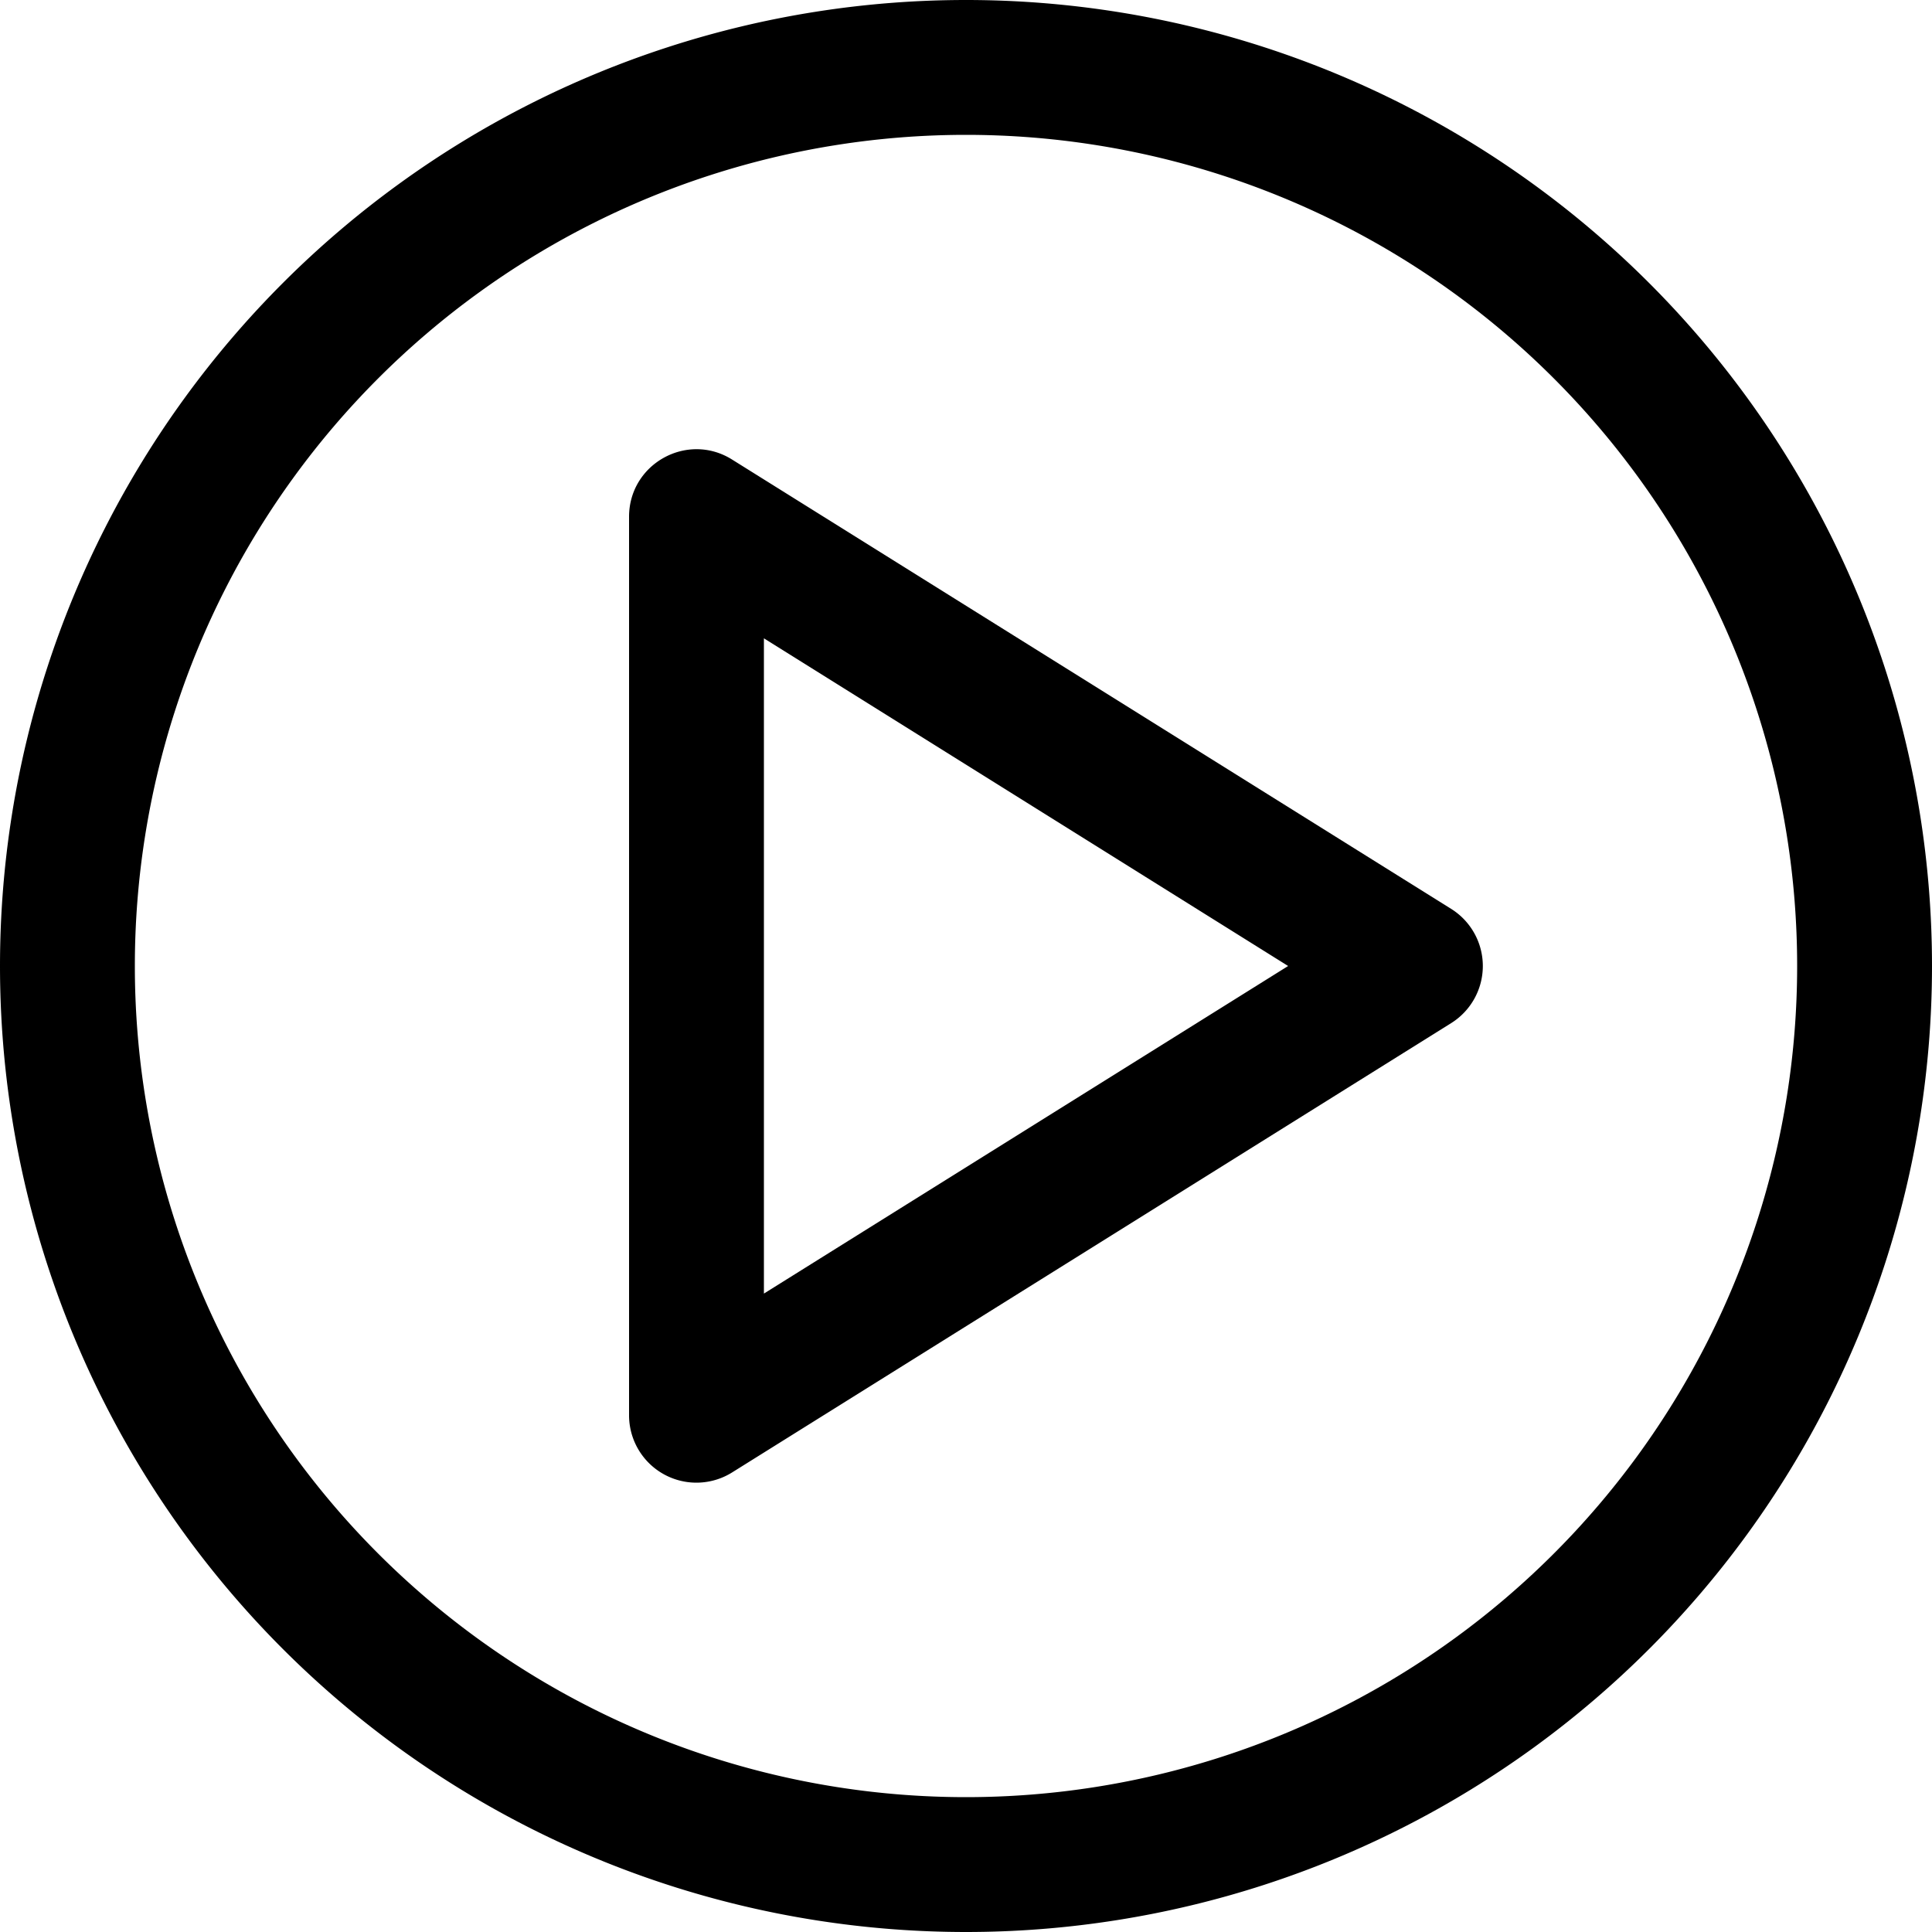 <svg fill="currentColor" xmlns="http://www.w3.org/2000/svg" viewBox="0 0 15 15"><path d="M4.884 4.012c0-.411.452-.662.8-.444l5.582 3.488a.523.523 0 0 1 0 .888l-5.582 3.488a.523.523 0 0 1-.8-.444V4.012zm1.046 6.032L10.001 7.5l-4.07-2.544v5.088z"/><path d="M15 7.5a7.5 7.5 0 1 1-15 0 7.5 7.5 0 0 1 15 0zm-13.953 0a6.453 6.453 0 1 0 12.906 0 6.453 6.453 0 0 0-12.906 0z"/></svg>